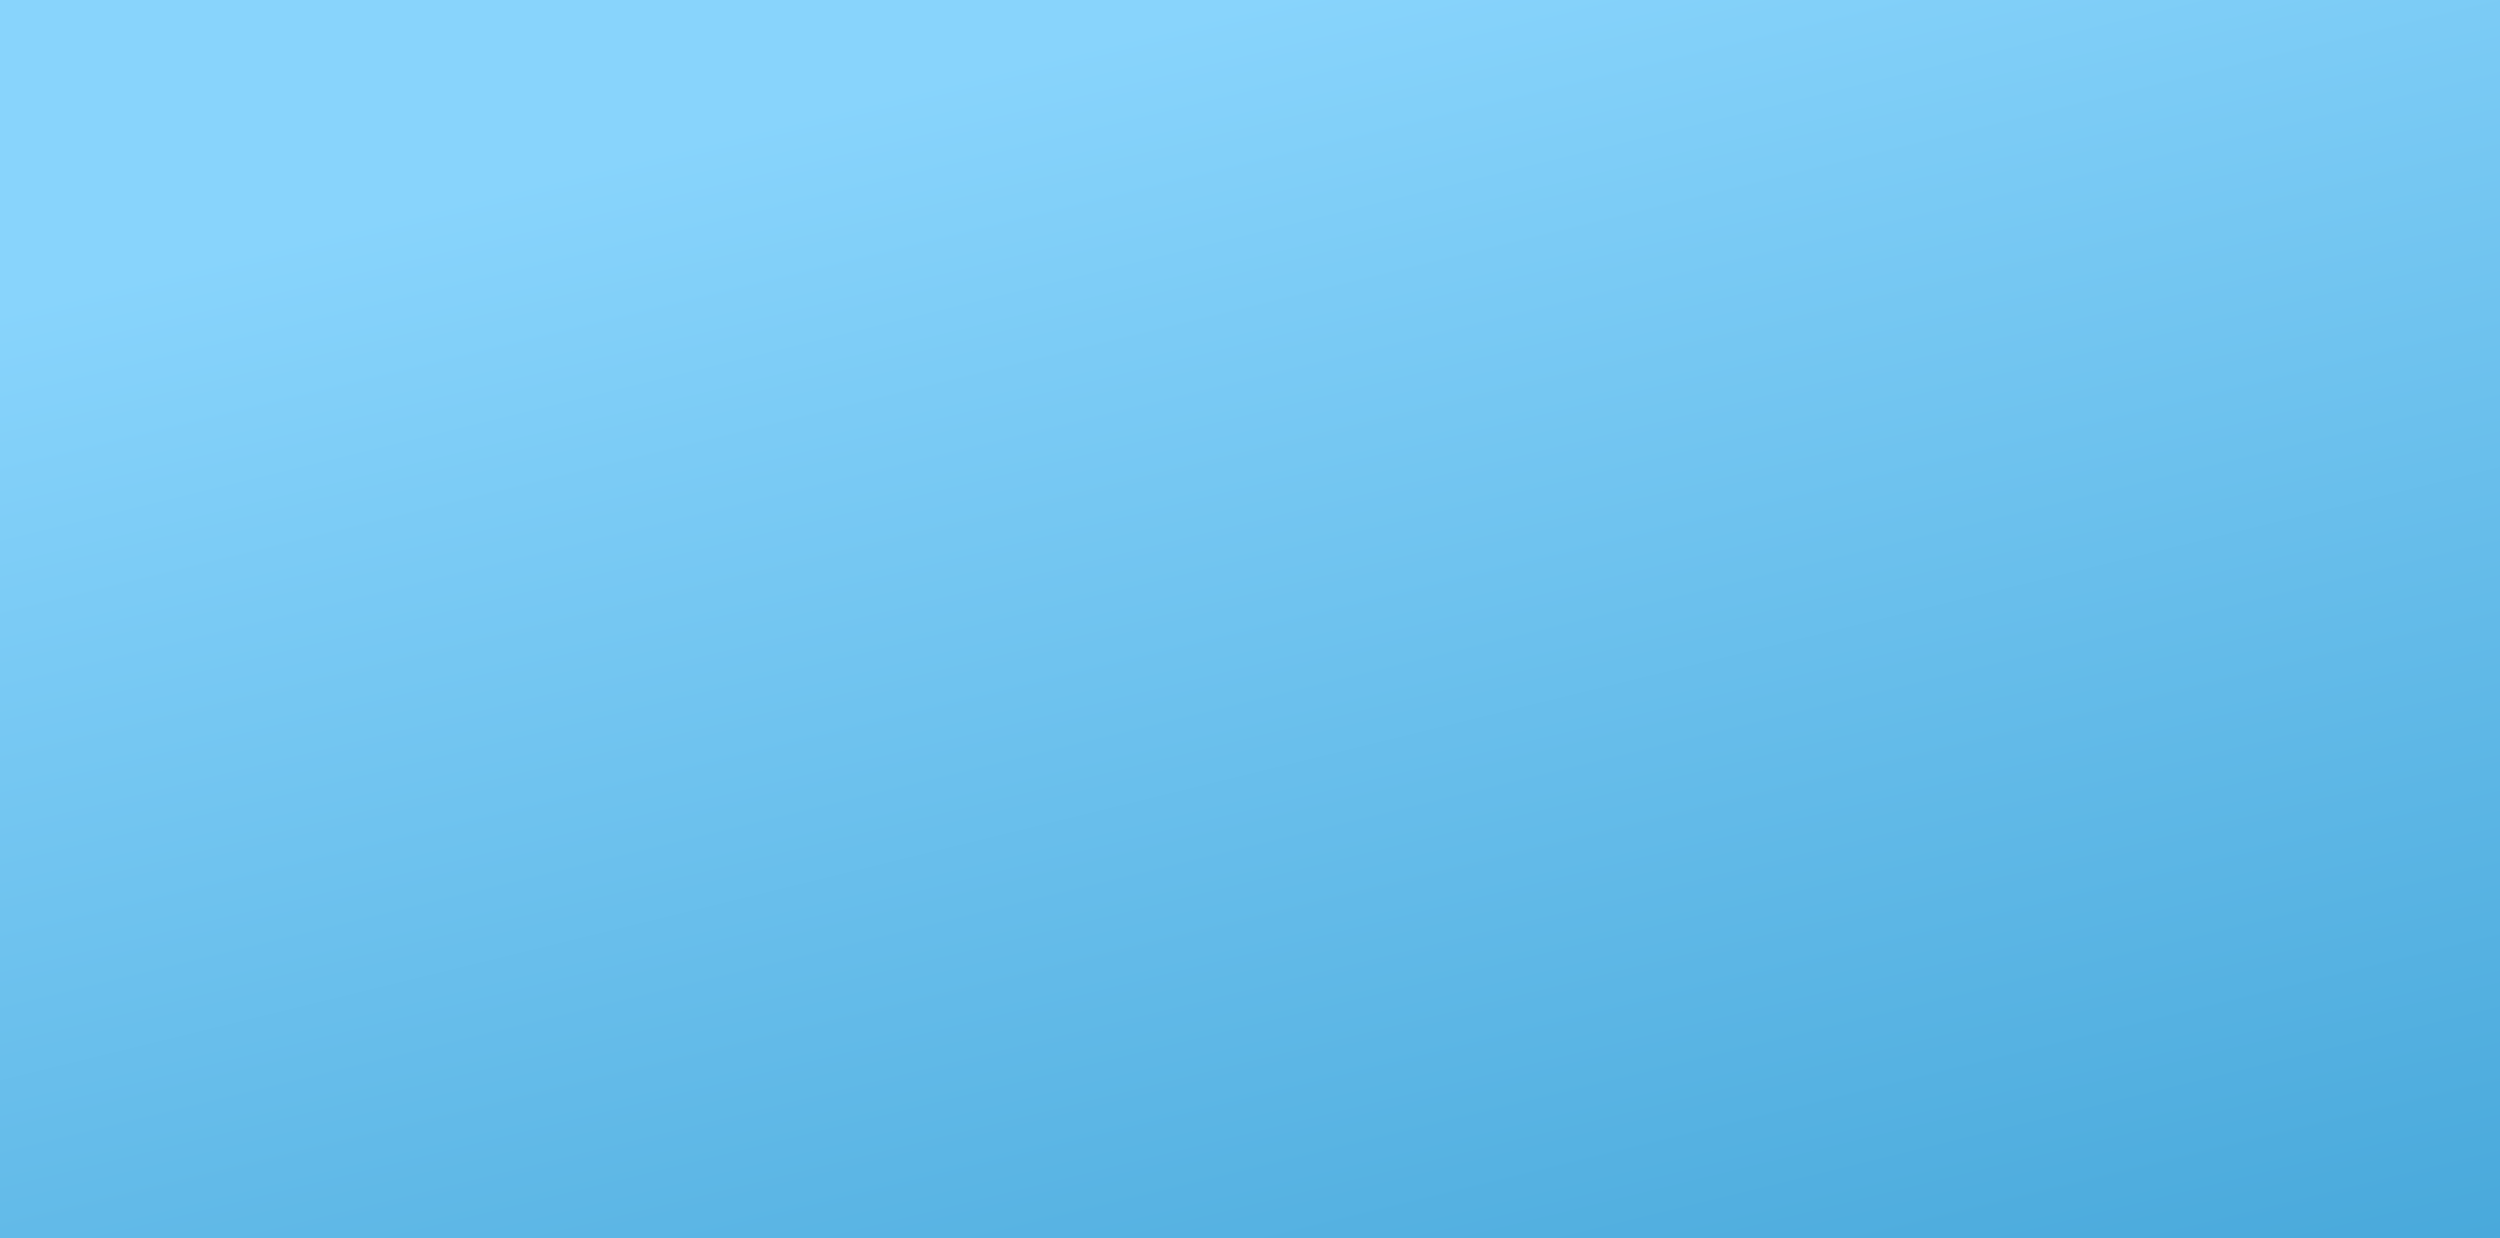 <svg xmlns="http://www.w3.org/2000/svg" xmlns:xlink="http://www.w3.org/1999/xlink" width="214" height="106" viewBox="0 0 214 106">
  <defs>
    <style>
      .cls-1 {
        fill: url(#linear-gradient);
      }

      .cls-2 {
        clip-path: url(#clip-path);
      }

      .cls-3 {
        fill: #287aa3;
        opacity: 0.324;
      }

      .cls-4 {
        filter: url(#路径_28722);
      }
    </style>
    <linearGradient id="linear-gradient" x1="0.5" x2="1" y2="1" gradientUnits="objectBoundingBox">
      <stop offset="0" stop-color="#88d4fc"/>
      <stop offset="1" stop-color="#49a9db"/>
    </linearGradient>
    <filter id="路径_28722" x="-30" y="-28" width="274" height="166" filterUnits="userSpaceOnUse">
      <feOffset dy="2" input="SourceAlpha"/>
      <feGaussianBlur stdDeviation="10" result="blur"/>
      <feFlood flood-color="#61d6f9" flood-opacity="0.302"/>
      <feComposite operator="in" in2="blur"/>
      <feComposite in="SourceGraphic"/>
    </filter>
    <clipPath id="clip-path">
      <g class="cls-4" transform="matrix(1, 0, 0, 1, 0, 0)">
        <path id="路径_28722-2" data-name="路径 28722" class="cls-1" d="M8.025,0h197.95A7.988,7.988,0,0,1,214,7.95V106H8.025A7.988,7.988,0,0,1,0,98.05V7.95A7.988,7.988,0,0,1,8.025,0Z" transform="translate(1392 372)"/>
      </g>
    </clipPath>
  </defs>
  <g id="icon_course_homework" transform="translate(-1151 -2424)">
    <path id="路径_28720" data-name="路径 28720" class="cls-1" d="M8.025,0H214V106H0V0Z" transform="translate(1151 2424)"/>
    <g id="蒙版组_35" data-name="蒙版组 35" class="cls-2" transform="translate(-241 2052)">
      <path id="减去_69" data-name="减去 69" class="cls-3" d="M44.576,81.838h-.944v-.966a12.409,12.409,0,0,0-11.345-7.4l-.267,0a12.949,12.949,0,0,0-1.388.069v-.069H27.848v-.088H11.768A11.777,11.777,0,0,1,0,61.6V11.784A11.776,11.776,0,0,1,11.768,0h21.2V.049A12.782,12.782,0,0,1,44.1,9.36,12.78,12.78,0,0,1,55.243.049V0H76.43A11.766,11.766,0,0,1,88.2,11.794V61.61A11.777,11.777,0,0,1,76.43,73.394H60.35v.088H57.566v.069a12.95,12.95,0,0,0-1.388-.069l-.244,0a12.423,12.423,0,0,0-11.358,7.392v.965Zm6.969-43.952a4,4,0,0,0-4,4v.229a4,4,0,0,0,4,4H76.415a4,4,0,0,0,4-4v-.229a4,4,0,0,0-4-4Zm-39.328-.48a4,4,0,0,0-4,4v.228a4,4,0,0,0,4,4H37.087a4.005,4.005,0,0,0,4-4v-.228a4,4,0,0,0-4-4ZM51.25,18.893a4,4,0,0,0-4,4v.228a4,4,0,0,0,4,4H76.121a4.005,4.005,0,0,0,4-4v-.228a4.005,4.005,0,0,0-4-4Zm-39.034,0a4,4,0,0,0-4,4v.228a4,4,0,0,0,4,4H37.087a4.005,4.005,0,0,0,4-4v-.228a4.005,4.005,0,0,0-4-4Z" transform="matrix(0.966, 0.259, -0.259, 0.966, 1537.109, 399.781)"/>
    </g>
  </g>
</svg>
